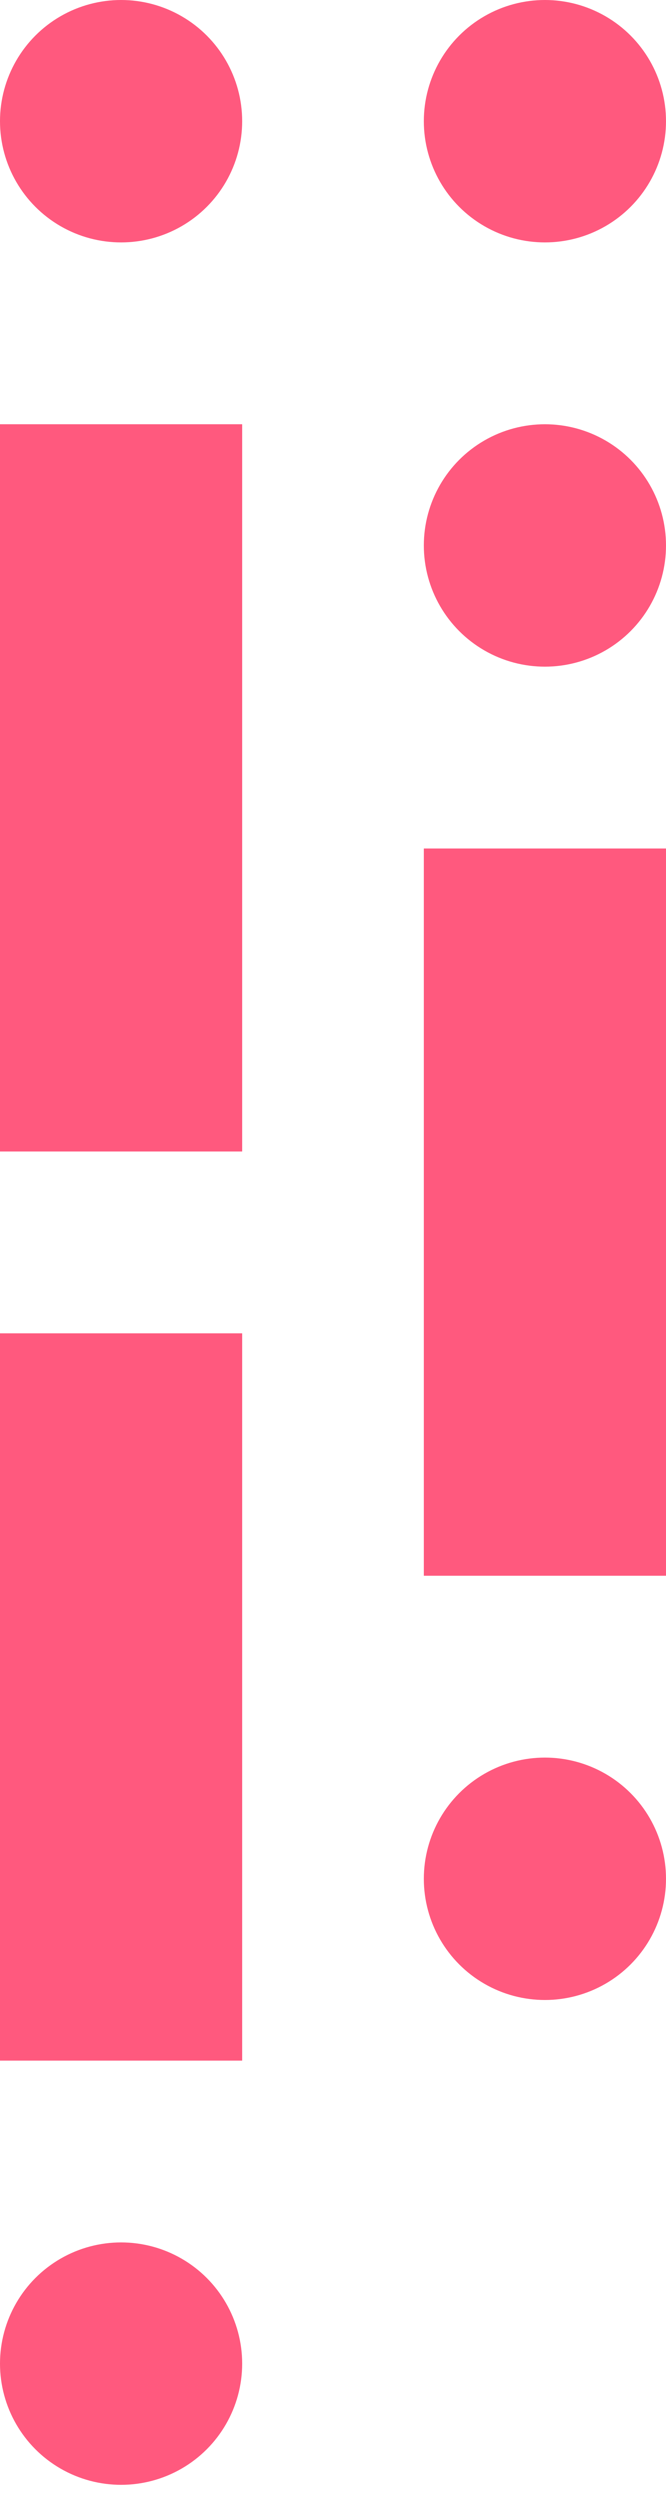 <svg width="16" height="60" xmlns="http://www.w3.org/2000/svg"><g fill="#FF597E" fill-rule="evenodd"><g transform="translate(10.182)"><circle cx="2.909" cy="2.909" r="2.909"/><circle cx="2.909" cy="13.091" r="2.909"/><circle cx="2.909" cy="45.091" r="2.909"/><path d="M0 20.364h5.818v17.454H0z"/></g><circle cx="2.909" cy="2.909" r="2.909"/><circle cx="2.909" cy="56.727" r="2.909"/><path d="M0 10.182h5.818v17.454H0zM0 32h5.818v17.455H0z"/></g></svg>